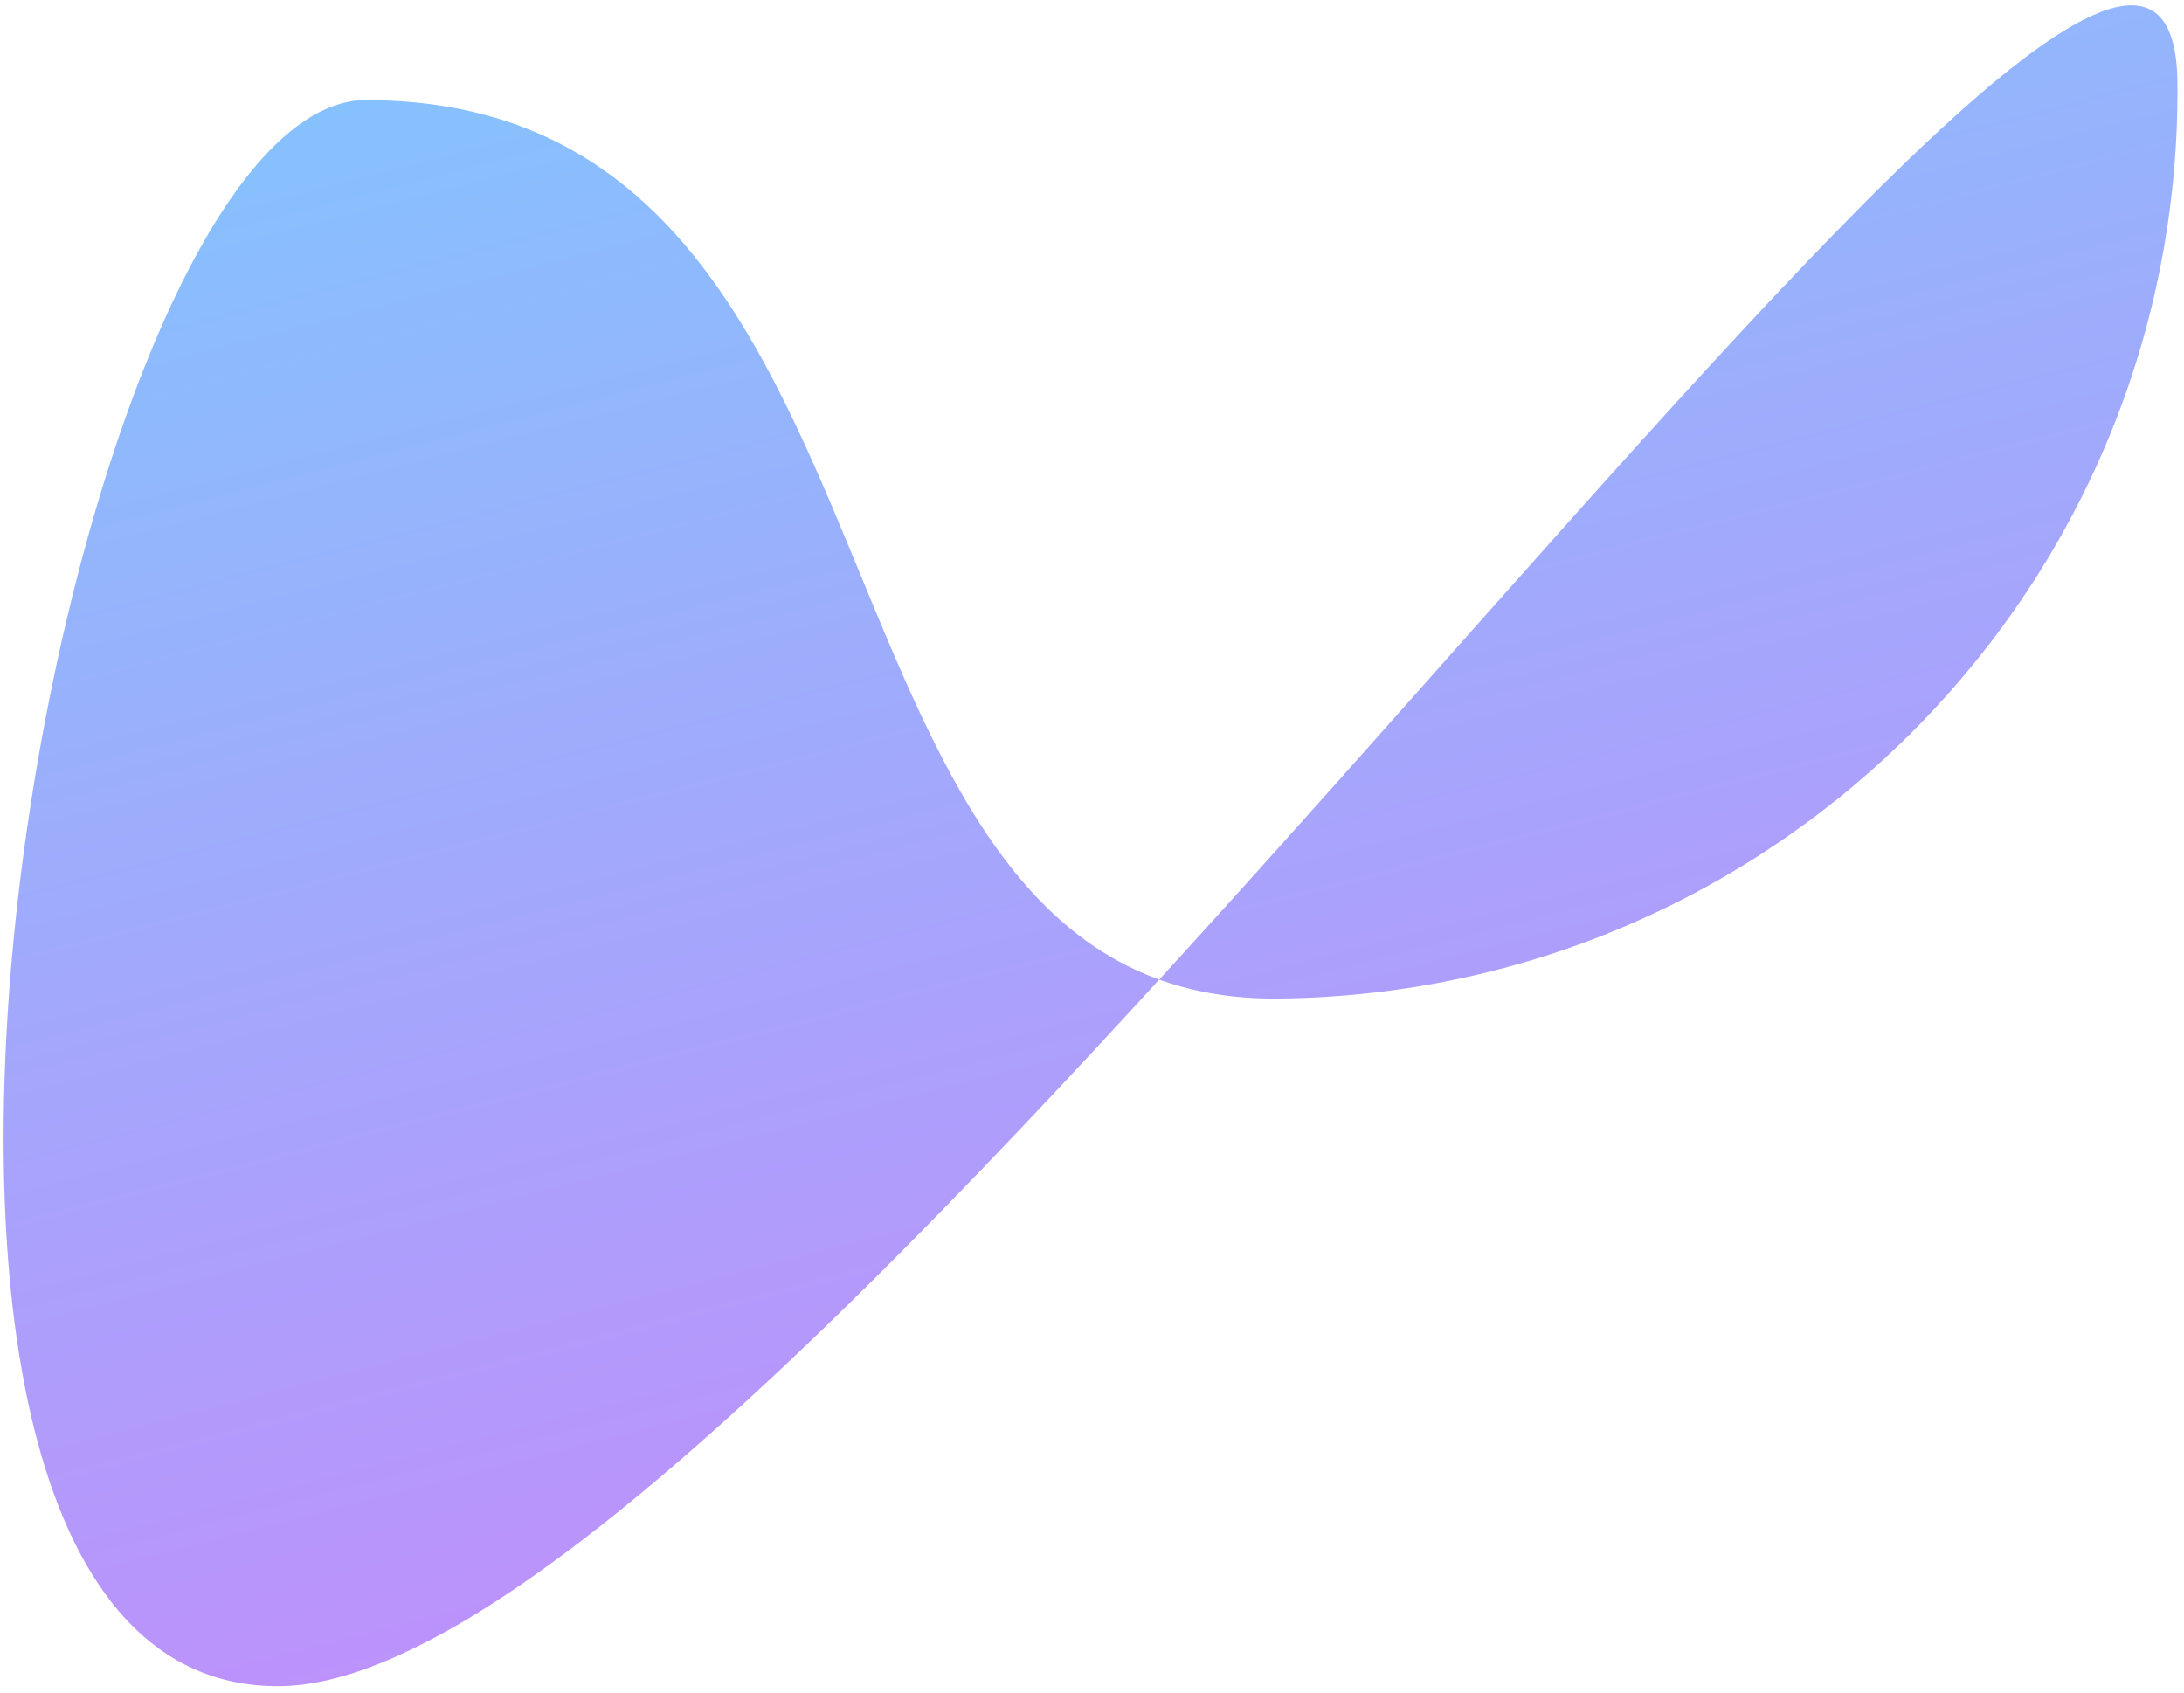 <svg width="218" height="169" viewBox="0 0 218 169" fill="none" xmlns="http://www.w3.org/2000/svg">
<path d="M27.916 168.31C77.967 167.872 216.907 -41.798 217.345 8.254C217.782 58.305 177.562 99.235 127.511 99.672C77.459 100.11 94.243 9.487 36.043 9.995C5.504 11.848 -22.136 168.747 27.916 168.31Z" fill="url(#paint0_linear_656_137)"/>
<defs>
<linearGradient id="paint0_linear_656_137" x1="164.27" y1="330.012" x2="29.477" y2="-193.628" gradientUnits="userSpaceOnUse">
<stop stop-color="#FF56F9"/>
<stop offset="1" stop-color="#40FFFF"/>
<stop offset="1" stop-color="#009BFF"/>
</linearGradient>
</defs>
</svg>
